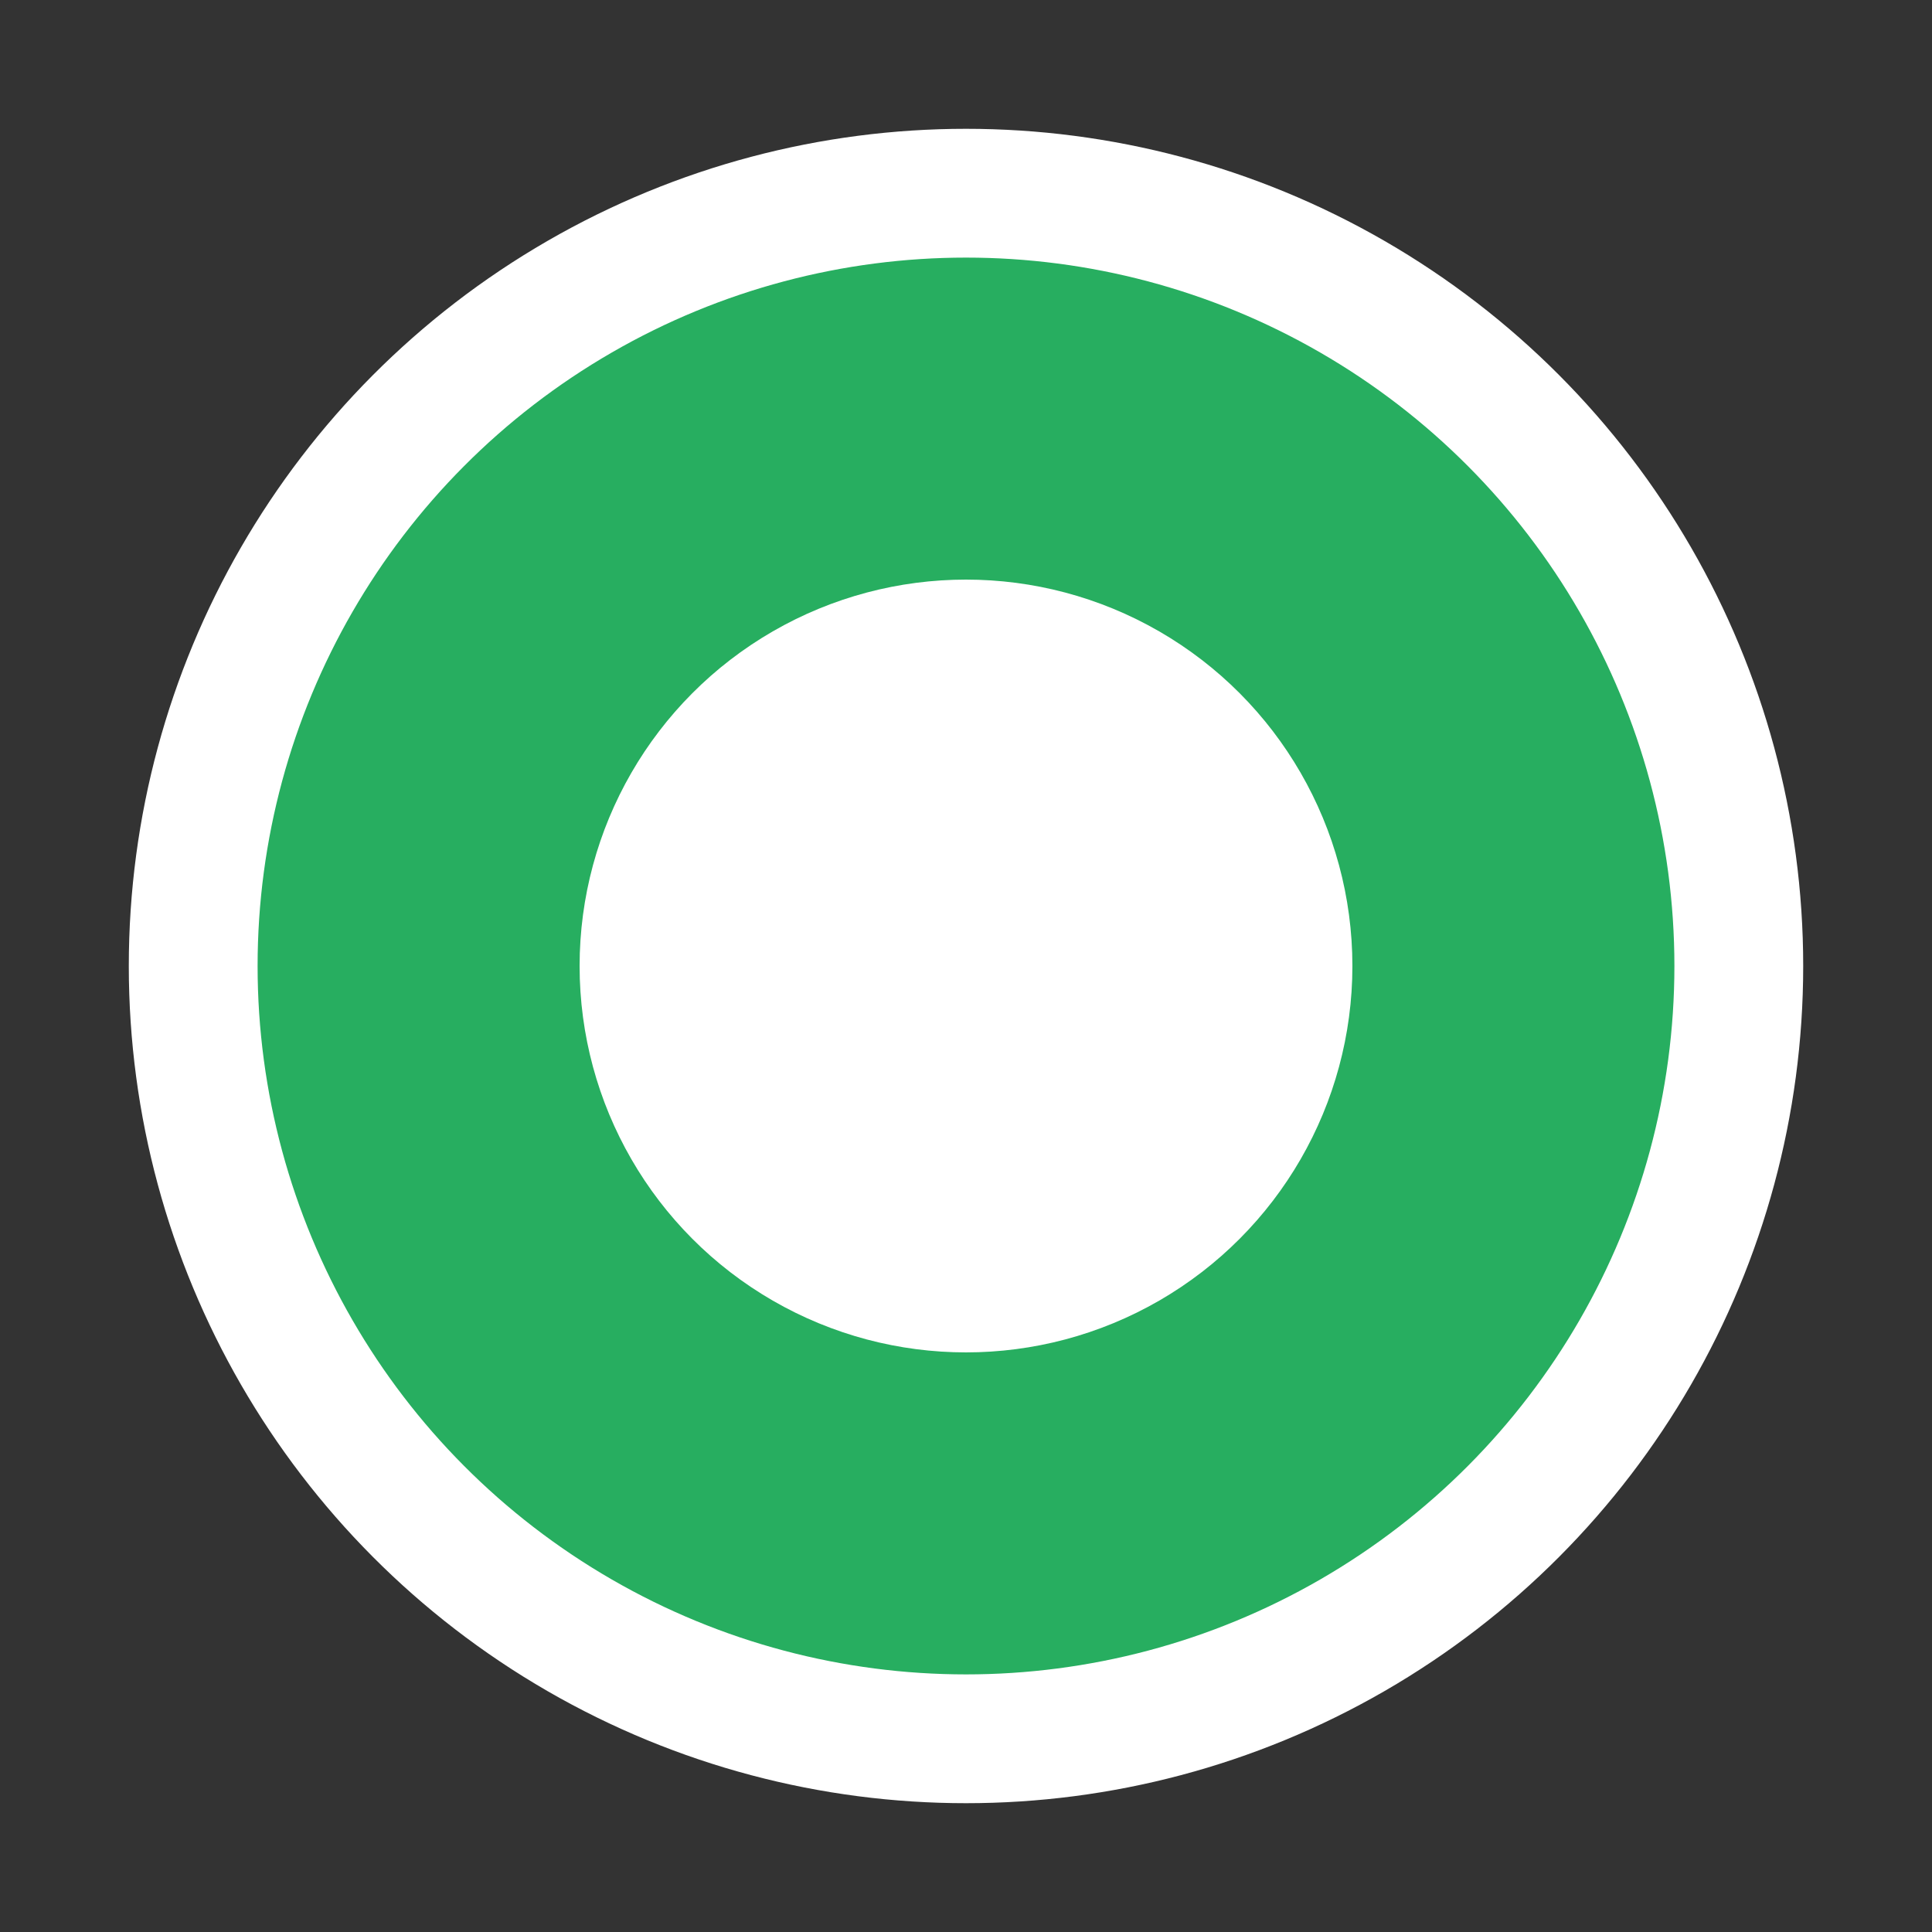 <svg width="30" height="30" xmlns="http://www.w3.org/2000/svg">
  <rect width="100%" height="100%" fill="#333333" stroke="none"/>
  <circle cx="15" cy="15" r="12" fill="#27ae60" stroke="white" stroke-width="2"/>
  <circle cx="15" cy="15" r="6" fill="white"/>
</svg>

